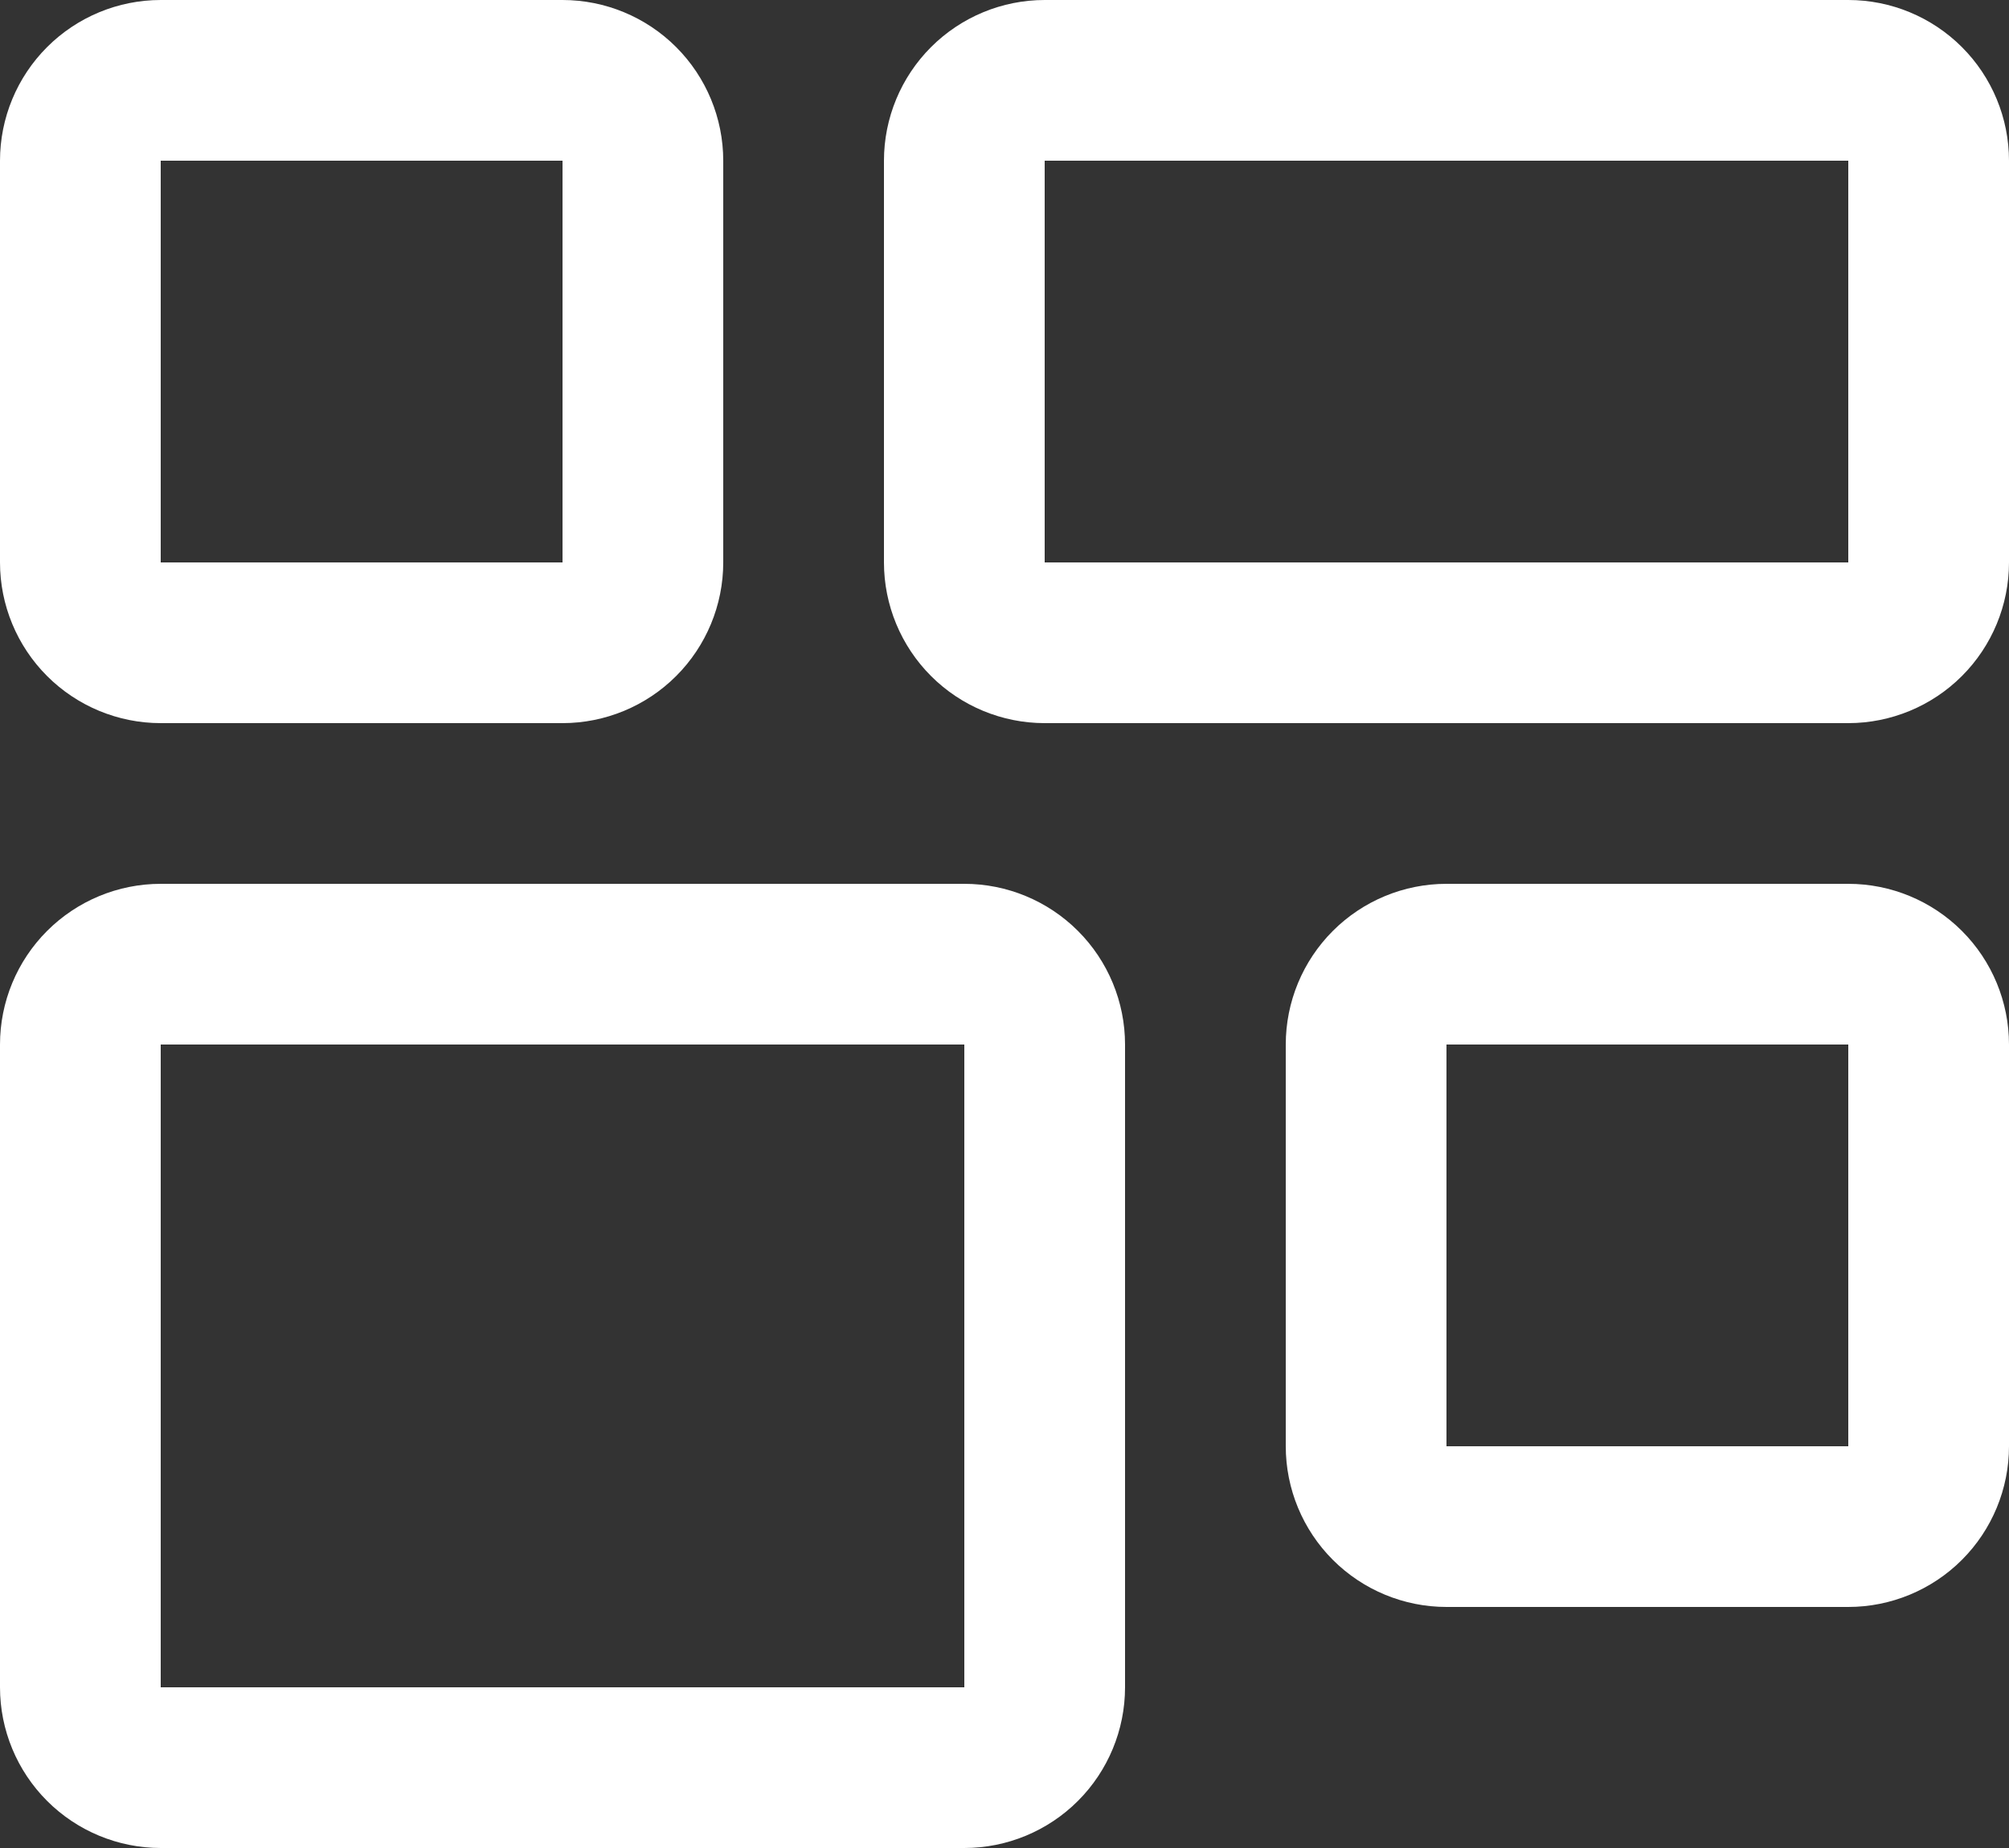 <svg width="25" height="23" viewBox="0 0 25 23" fill="none" xmlns="http://www.w3.org/2000/svg">
<rect x="0" y="0" width="25" height="23" fill="#333333" stroke="none"/>
<path d="M12 13V21H2V13H12ZM12 11H2C1.47 11 0.961 11.211 0.586 11.586C0.211 11.961 0 12.47 0 13V21C0 21.53 0.211 22.039 0.586 22.414C0.961 22.789 1.47 23 2 23H12C12.53 23 13.039 22.789 13.414 22.414C13.789 22.039 14 21.53 14 21V13C14 12.47 13.789 11.961 13.414 11.586C13.039 11.211 12.53 11 12 11V11ZM23 2V7H13V2H23ZM23 0H13C12.47 0 11.961 0.211 11.586 0.586C11.211 0.961 11 1.47 11 2V7C11 7.53 11.211 8.039 11.586 8.414C11.961 8.789 12.47 9 13 9H23C23.53 9 24.039 8.789 24.414 8.414C24.789 8.039 25 7.53 25 7V2C25 1.47 24.789 0.961 24.414 0.586C24.039 0.211 23.53 0 23 0V0ZM23 13V18H18V13H23ZM23 11H18C17.47 11 16.961 11.211 16.586 11.586C16.211 11.961 16 12.47 16 13V18C16 18.53 16.211 19.039 16.586 19.414C16.961 19.789 17.47 20 18 20H23C23.53 20 24.039 19.789 24.414 19.414C24.789 19.039 25 18.53 25 18V13C25 12.47 24.789 11.961 24.414 11.586C24.039 11.211 23.53 11 23 11ZM7 2V7H2V2H7ZM7 0H2C1.47 0 0.961 0.211 0.586 0.586C0.211 0.961 0 1.47 0 2V7C0 7.53 0.211 8.039 0.586 8.414C0.961 8.789 1.47 9 2 9H7C7.53 9 8.039 8.789 8.414 8.414C8.789 8.039 9 7.53 9 7V2C9 1.47 8.789 0.961 8.414 0.586C8.039 0.211 7.53 0 7 0V0Z" fill="white"/>
</svg>
